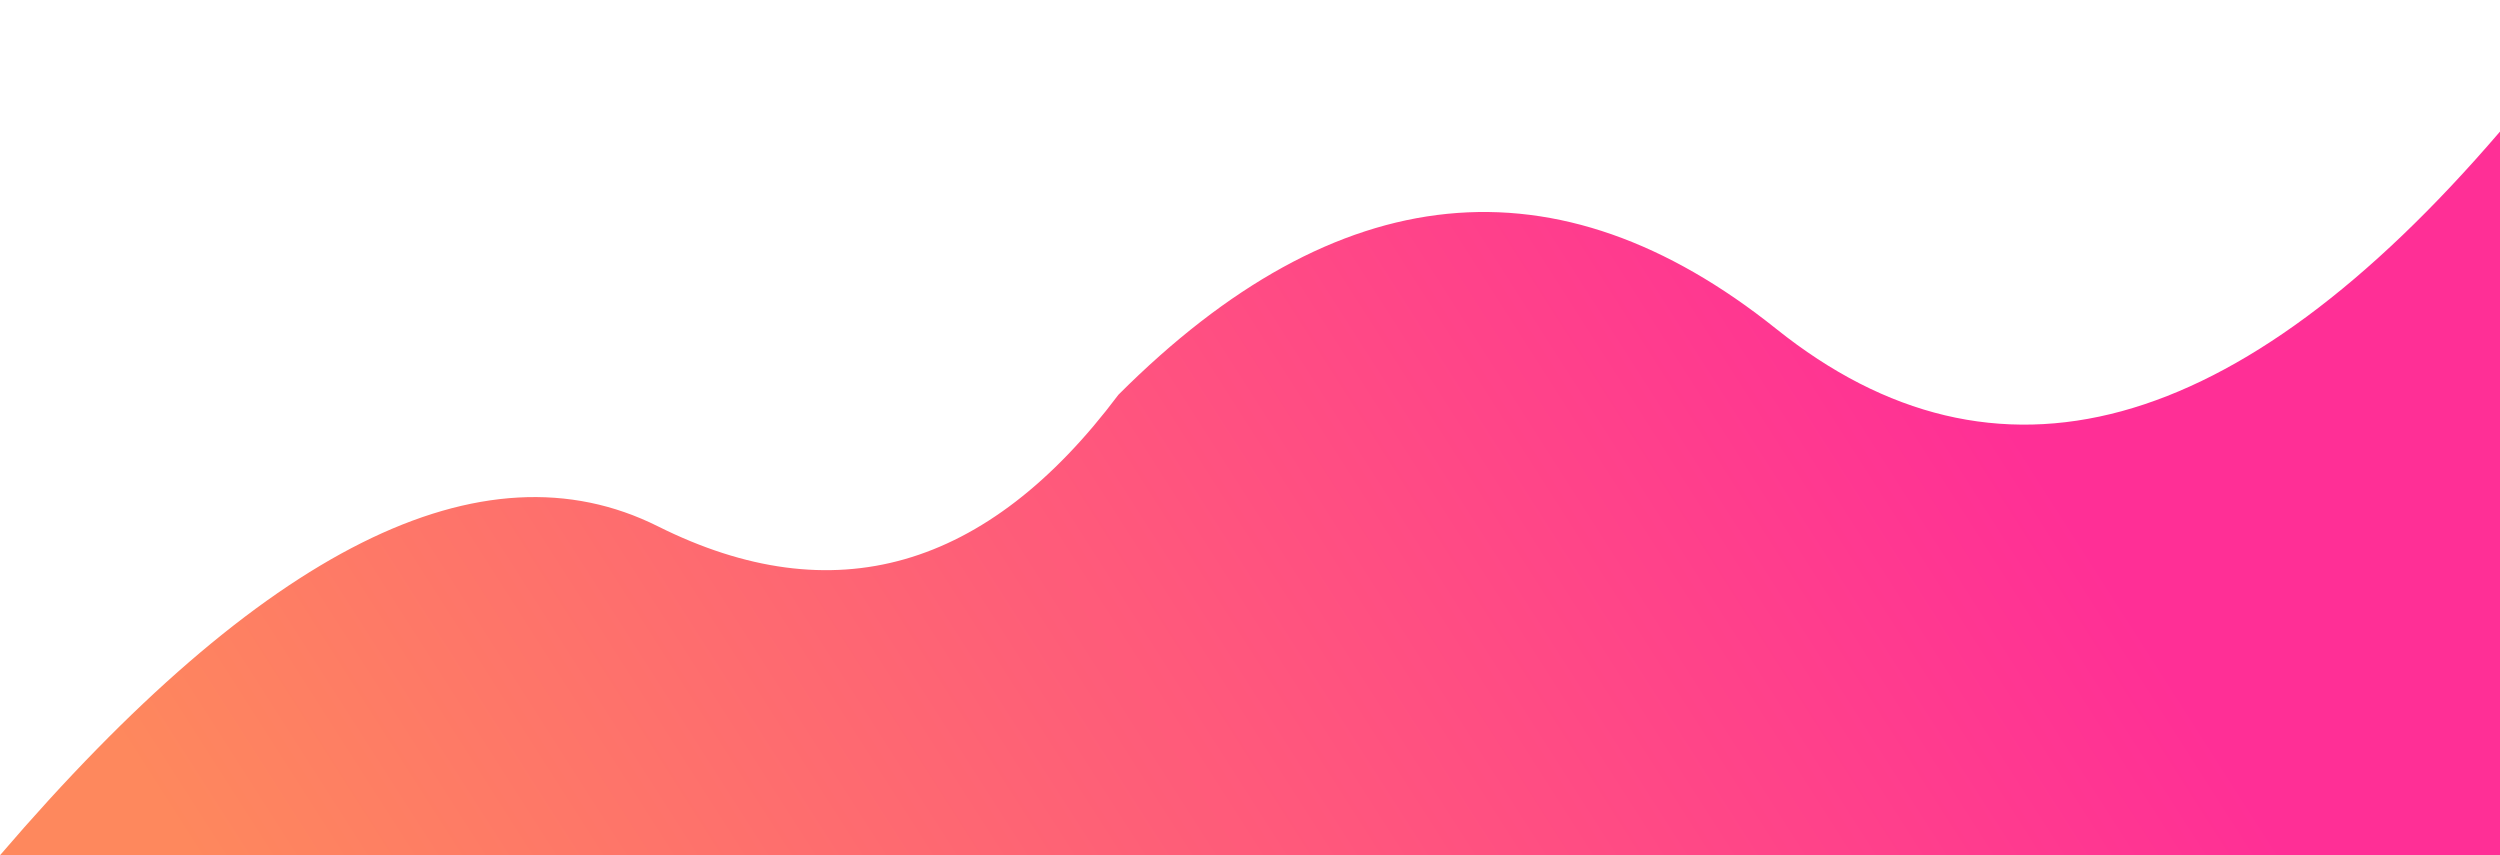 <!-- <svg width="805" height="640" xmlns="http://www.w3.org/2000/svg">
  <defs>
		<linearGradient id="linear-gradient"  x1="0" y1="50%" x2="100%" y2="50%">
			<stop offset="0%" stop-color="#FE885D"/>
			<stop offset="80%" stop-color="#FF2F96"/>
		</linearGradient>
		</defs>
  <path d="M10 44 Q 65 7 133 27 Q420 135 570 345 Q 725 613 460 804 H 10 V 44" stroke="transparent"
  fill="url(#linear-gradient)"
  transform="translate(0,650) rotate(-90)"/>
  
</svg> -->


<svg width="1900" height="650" xmlns="http://www.w3.org/2000/svg">
  <defs>
		<linearGradient id="linear-gradient"  x1="0" y1="60%" x2="100%" y2="40%">
			<stop offset="0%" stop-color="#FE885D"/>
			<stop offset="80%" stop-color="#FF2F96"/>
		</linearGradient>
		</defs>
  <path d="M0 650 Q 300 300, 500 400 T 850 300 Q 1100 50, 1350 250 T 1900 100 V 650 H 0" stroke="transparent"
  
  fill="url(#linear-gradient)"/>
  
</svg>